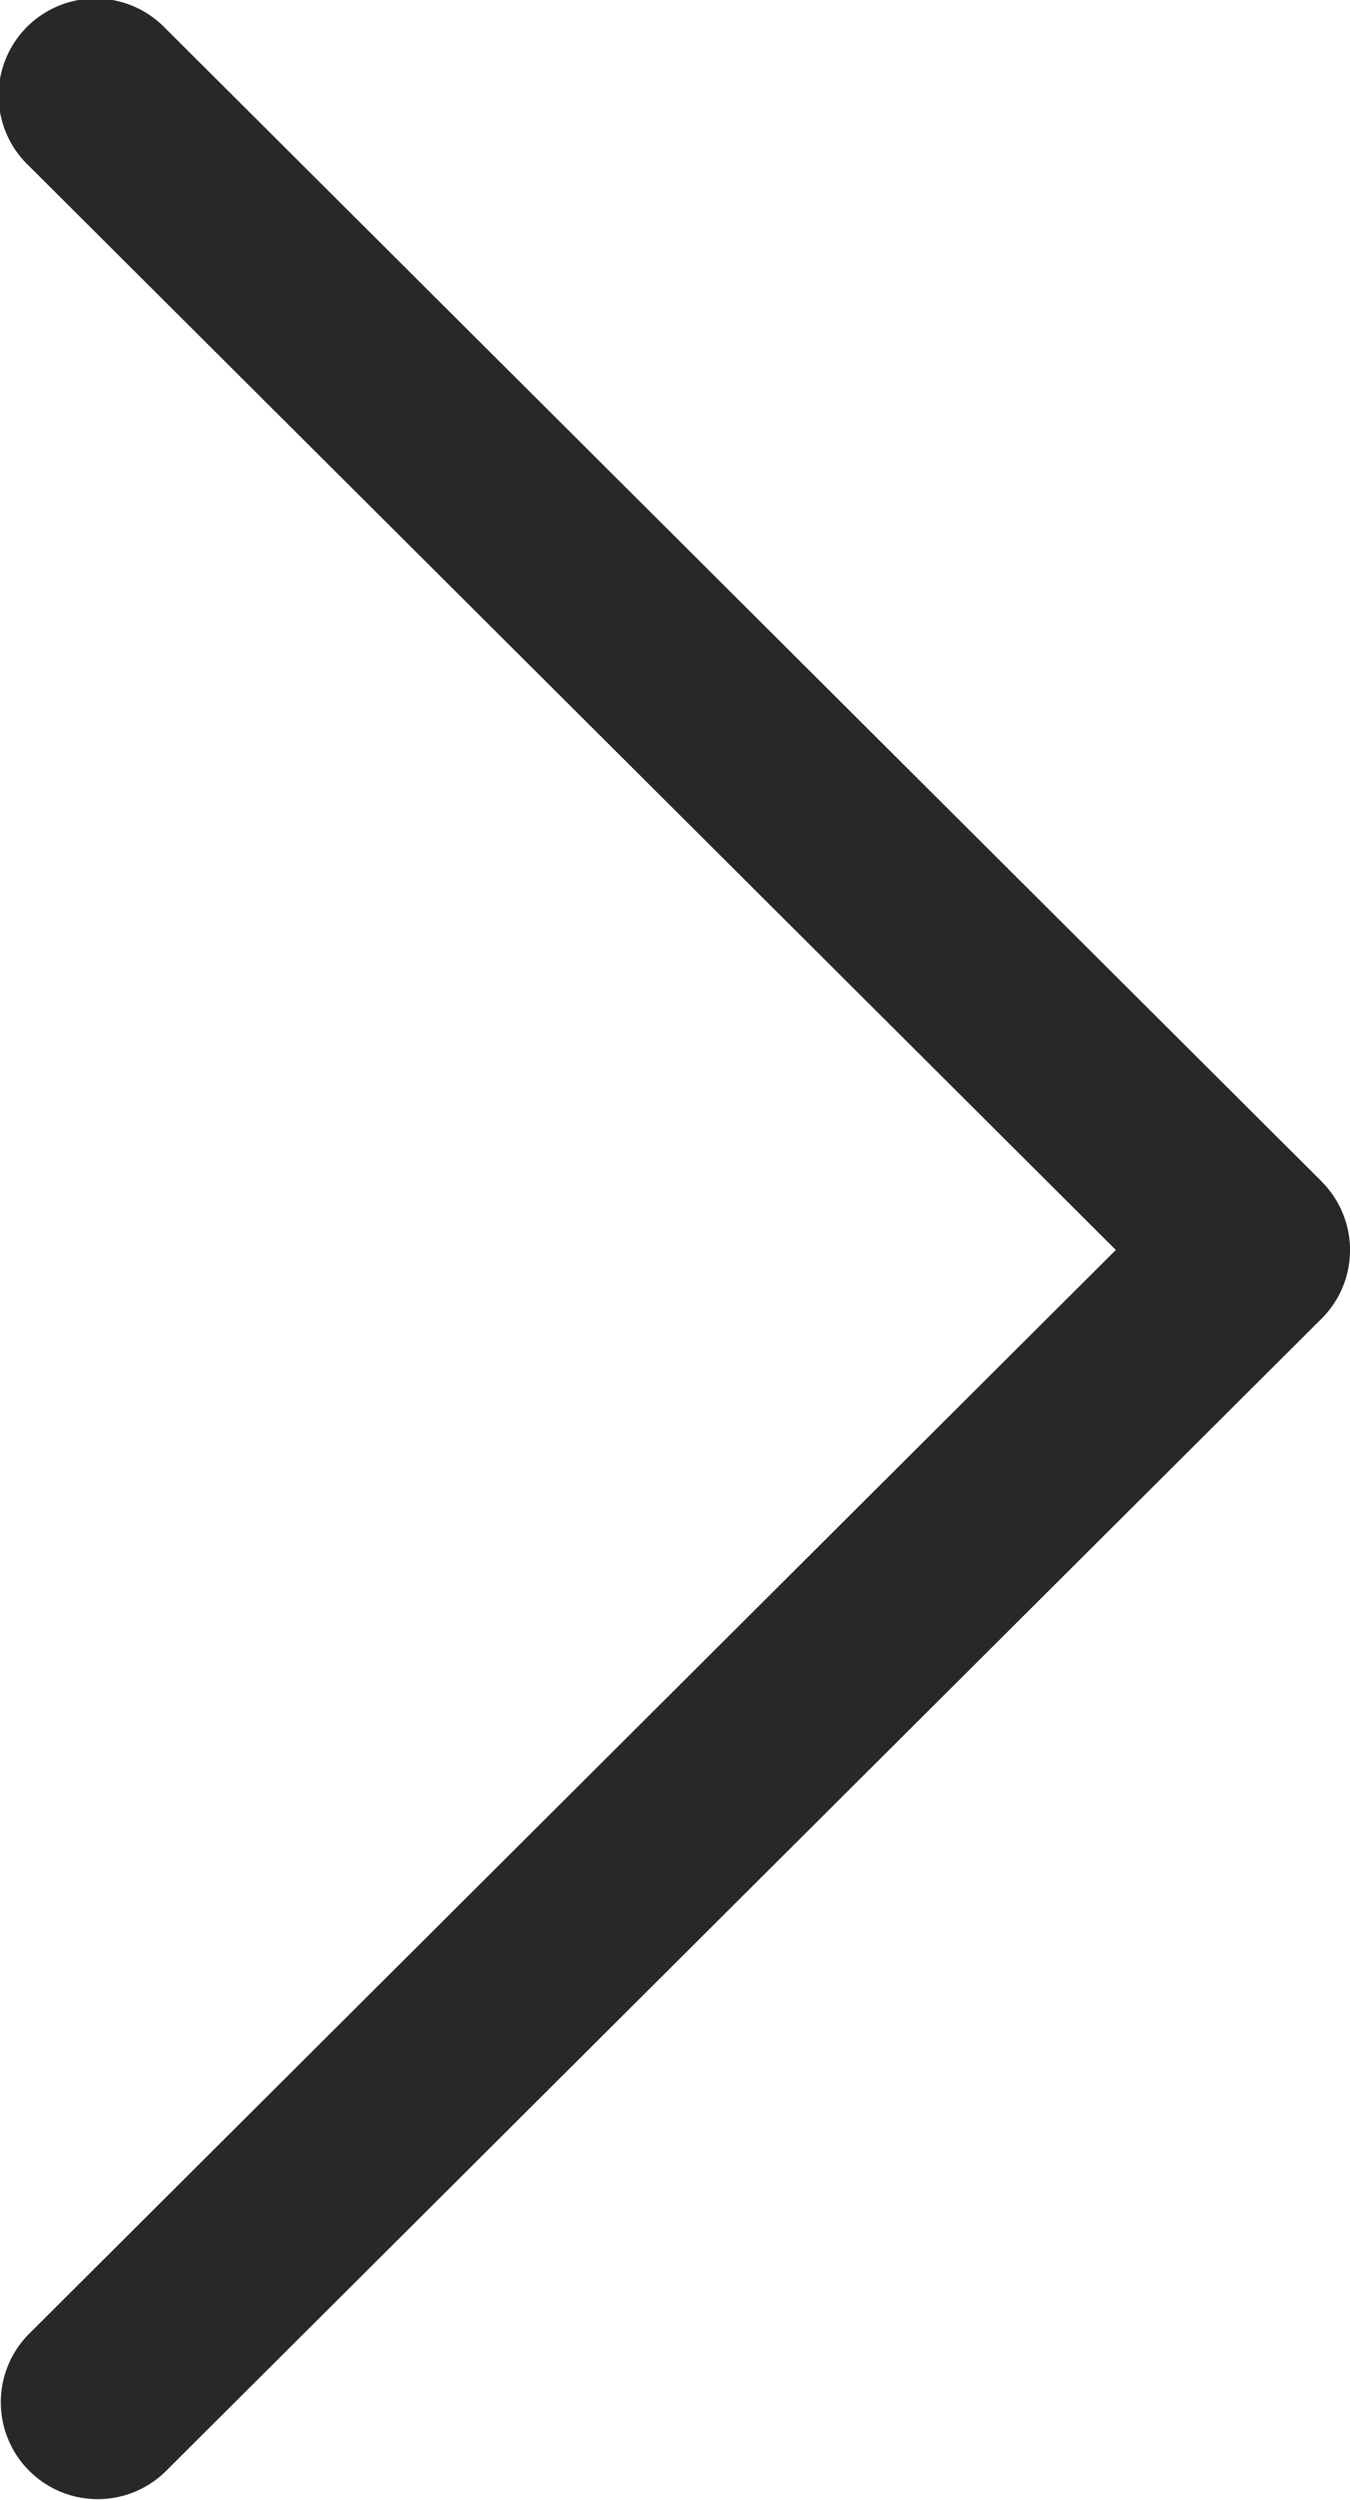 <svg id="next" xmlns="http://www.w3.org/2000/svg" width="32.764" height="60.664" viewBox="0 0 32.764 60.664">
  <g id="Groupe_1652" data-name="Groupe 1652">
    <path id="Tracé_2231" data-name="Tracé 2231" d="M149.815,28.667,121.755.686a2.352,2.352,0,1,0-3.321,3.33l26.389,26.316-26.39,26.316a2.352,2.352,0,0,0,3.322,3.33L149.815,32a2.35,2.35,0,0,0,0-3.33Z" transform="translate(-117.742 0)" fill="#282828"/>
  </g>
</svg>
